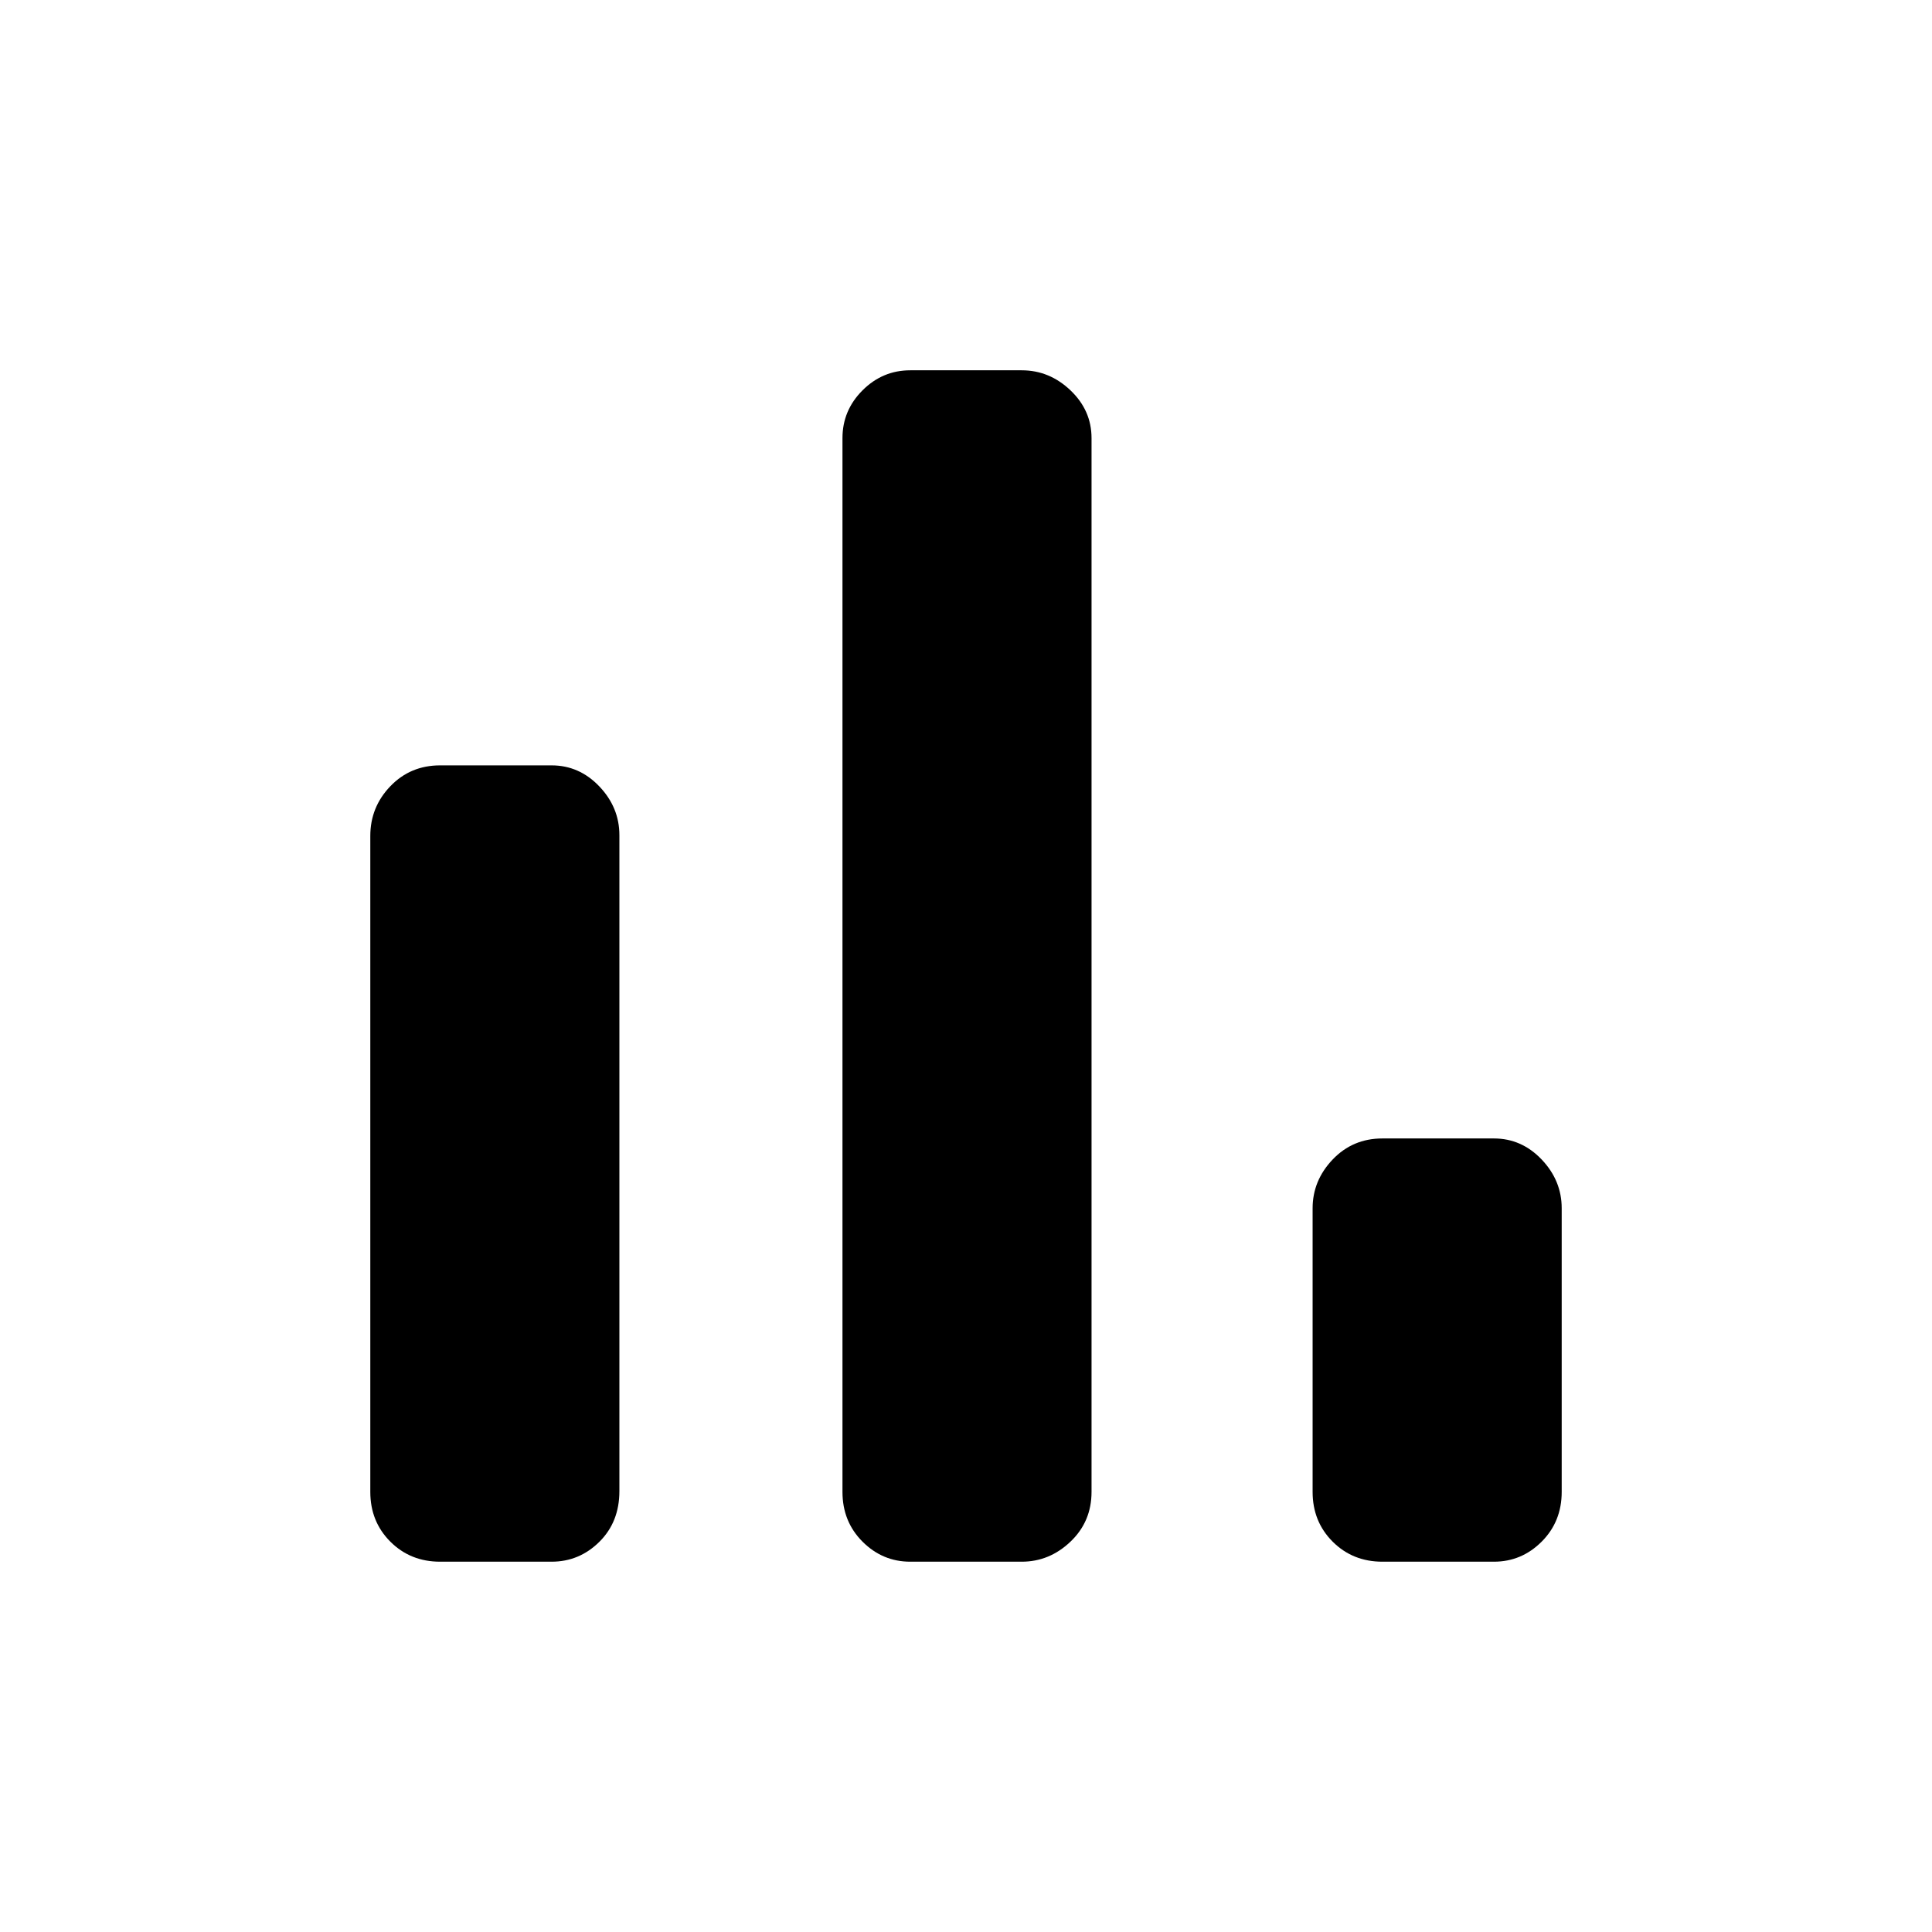 <svg xmlns="http://www.w3.org/2000/svg" height="48" viewBox="0 -960 960 960" width="48"><path d="M686.92-184q-14.77 0-24.73-9.96t-9.96-24.73v-140.93q0-13.76 9.96-24.23 9.96-10.46 24.73-10.46h55.39q13.77 0 23.73 10.46 9.96 10.47 9.96 24.23v140.93q0 14.77-9.96 24.73T742.31-184h-55.39Zm-234.61 0q-13.77 0-23.73-9.96t-9.96-24.73v-523.62q0-13.77 9.96-23.73t23.73-9.96h55.38q13.77 0 24.23 9.96t10.46 23.73v523.62q0 14.77-10.46 24.73T507.69-184h-55.38Zm-233.62 0q-14.77 0-24.73-9.96T184-218.69v-325.94q0-14.33 9.96-24.7 9.96-10.36 24.73-10.36h55.39q13.77 0 23.73 10.46t9.96 24.23v325.94q0 15.33-9.96 25.19-9.96 9.87-23.73 9.87h-55.39Z"/></svg>